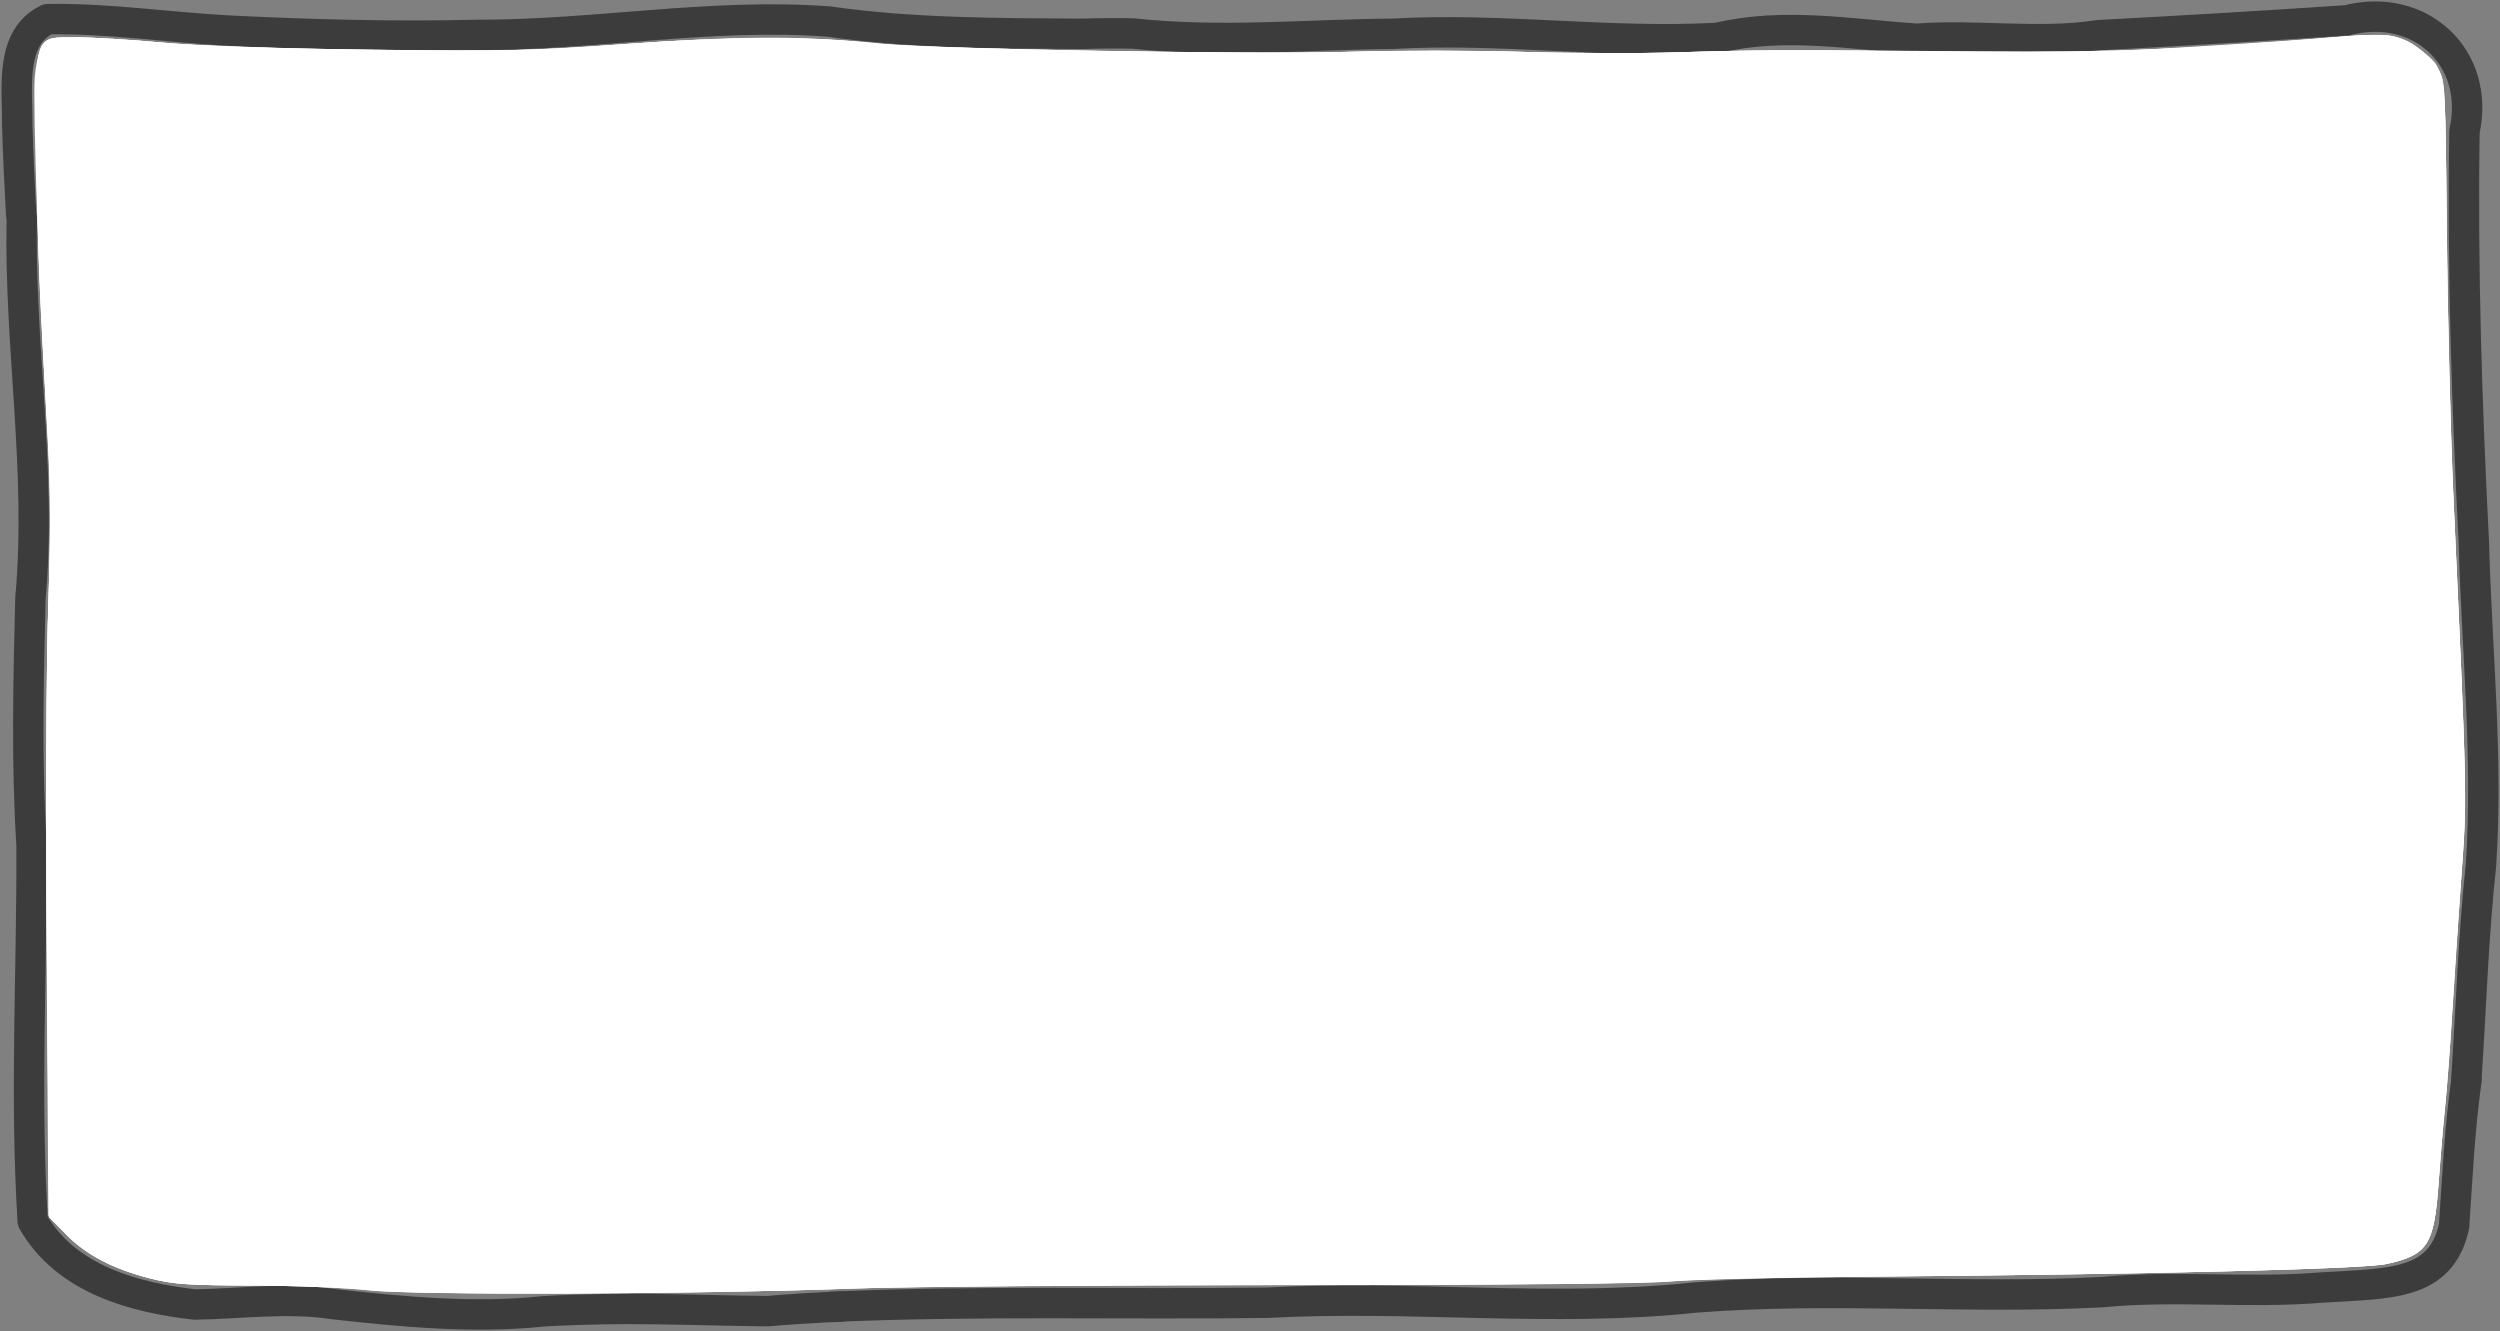 <svg height="37.07mm" viewBox="0 0 246.691 131.35" width="69.622mm" xmlns="http://www.w3.org/2000/svg"><rect x="0" y="0" width="246.691" height="131.35" fill="#808080" stroke="none"/><g transform="translate(0 -921.012)"><g style="fill:none;stroke:#3c3c3c;stroke-width:3;stroke-linecap:round;stroke-linejoin:round;stroke-miterlimit:10"><path d="m2.15 942.602c-.266 12.489 2.001 24.94.852 37.436-.202 8.131-.398 16.272.113 24.404.058 12.691-.667 24.396.115 37.076 3.254 5.745 10.086 7.567 16.036 8.219 4.532-.076 9.076-.727 13.621-.042 6.801.762 13.939 1.439 20.783.708 8.331-.456 13.765-.104 22.085-.01 1.156-.126 5.572-.406 7.183-.446"/><path d="m82.148 1049.962c14.288-.627 28.588-.22 42.877-.399 14.067-.775 28.234.977 42.252-.515 13.334-1.053 26.766.169 40.134-.531 7.185-.708 14.412.15 21.614-.453 6.815-.42 11.819-.145 13.133-6.037.326-4.802.548-9.614 1.219-14.387"/><path d="m243.378 1027.414c.464-7.013.678-14.024 1.436-21.02.711-10.612-.416-21.215-.703-31.825-.686-13.517-1.139-27.043-.926-40.578 1.616-7.343-4.433-12.834-11.598-10.974-8.161.541-16.346 1.04-24.497 1.465-5.941.911-11.982-.104-17.963.356-6.55-.447-13.147-1.645-19.65-.088-10.661.589-21.324-1.02-32.004-.407-8.557.073-17.101.905-25.639-.026-1.671-.039-3.343-.025-5.013.035"/><path d="m106.631 924.352c-8.31-.057-16.647-.039-24.887-1.219-11.574-.853-23.076 1.355-34.647 1.323-8.121.196-16.248-.013-24.359-.415-6.014-.315-12.015-1.237-18.039-1.141-3.804 1.825-2.947 6.86-3.002 10.364.088 2.953.224 5.904.385 8.853"/></g><g fill="#fff" stroke-width=".357" transform="matrix(.937 0 0 .937 0 921.012)"><path d="m38.929 135.846c-2.465-.302-7.326-.499-12.157-.492-6.924.011-8.447-.089-10.893-.709-3.925-.995-6.808-2.496-8.915-4.64l-1.786-1.817-.233-26.326c-.14-15.834-.087-30.952.135-37.933.308-9.71.273-13.125-.21-20.893-.734-11.807-1.43-31.786-1.213-34.843.098-1.385.423-2.736.795-3.304.603-.921.756-.96 3.713-.953 1.696.004 5.736.256 8.977.56 3.7.346 11.808.625 21.786.749 14.203.177 17.051.113 26.786-.6 11.082-.812 20.023-.823 26.786-.033 4.617.539 40.293 1.145 49.821.846 4.911-.154 12.946-.154 17.857-.001 4.911.153 12.304.18 16.429.058 8.181-.241 10.558-.247 31.786-.088 13.973.105 22.23-.23 37.921-1.537 3.633-.303 5.018-.292 6.071.045 1.8.577 3.441 1.833 4.38 3.352.742 1.201.766 1.652.907 17.24.08 8.804.391 21.31.691 27.792 1.455 31.418 1.457 31.537.805 40.357-.334 4.518-.766 10.866-.959 14.107-.193 3.241-.513 7.5-.71 9.464-.198 1.964-.507 5.685-.688 8.269-.462 6.6-1.131 7.642-5.516 8.596-2.504.545-26.515 1.124-54.689 1.319-9.625.067-19.027.29-20.893.495-2.131.235-16.937.379-39.821.388-20.036.008-40.688.174-45.893.369-17.069.639-46.417.731-51.071.16z"/><path d="m38.929 135.885c-2.259-.261-7.738-.486-12.175-.501-6.838-.023-8.498-.136-10.893-.743-3.907-.991-6.793-2.494-8.896-4.635l-1.786-1.817-.233-26.683c-.14-16.054-.088-30.965.131-37.432.259-7.637.25-12.755-.031-17.679-.944-16.55-1.136-21.413-1.213-30.689-.103-12.284-.287-11.78 4.301-11.768 1.714.004 5.769.255 9.01.558 3.758.351 11.779.618 22.143.737 14.259.164 17.469.096 26.196-.558 11.557-.866 18.907-.927 25.411-.212 6.314.694 39.741 1.342 51.25.993 5.009-.152 13.125-.149 18.036.007 4.911.156 12.304.179 16.429.052 9.876-.304 15.256-.301 28.571.018 9.323.223 13.102.145 23.929-.497 7.071-.419 14.696-.933 16.943-1.143s4.765-.279 5.596-.155c1.82.273 4.042 1.808 5.103 3.525.762 1.234.781 1.577.928 17.266.082 8.804.393 21.311.691 27.793 1.466 31.898 1.461 31.626.798 40.591-.339 4.586-.77 10.99-.957 14.231s-.505 7.42-.707 9.286c-.201 1.866-.513 5.507-.693 8.091-.459 6.599-1.128 7.642-5.513 8.596-2.48.539-25.704 1.105-54.332 1.324-9.625.073-19.107.298-21.071.499-2.168.222-17.884.371-40 .381-20.036.009-40.688.175-45.893.369-16.61.62-46.411.735-51.071.197z"/><path d="m38.75 135.881c-2.357-.259-7.836-.483-12.175-.497-6.66-.022-8.33-.138-10.714-.743-4.037-1.024-6.871-2.522-8.972-4.744l-1.798-1.901-.179-27.48c-.099-15.216-.023-31.704.171-36.945.245-6.621.231-11.717-.047-16.964-.219-4.125-.558-10.473-.754-14.107s-.396-11.112-.444-16.617c-.109-12.488-.3-11.958 4.296-11.947 1.714.004 5.769.25 9.01.546 3.496.319 12.284.624 21.607.751 14.088.191 16.879.13 26.964-.59 11.619-.829 19.962-.837 27.321-.024 5.027.555 39.364 1.135 49.286.832 4.911-.15 12.946-.144 17.857.012 4.911.157 12.304.177 16.429.046 8.404-.268 11.451-.277 31.786-.099 14.036.123 22.671-.225 37.857-1.523 5.36-.458 6.772-.22 8.847 1.494 2.492 2.058 2.415 1.497 2.583 19.004.083 8.687.393 21.178.689 27.758 1.399 31.131 1.423 32.09.974 38.214-.238 3.241-.668 9.67-.956 14.286s-.689 10-.89 11.964c-.202 1.964-.513 5.606-.691 8.093-.46 6.404-1.157 7.468-5.509 8.415-2.449.532-25.012 1.086-54.332 1.332-9.625.081-19.107.313-21.071.516-2.2.227-17.635.374-40.205.382-20.148.007-40.72.165-45.714.351-16.227.605-46.412.714-51.224.186z"/></g></g></svg>